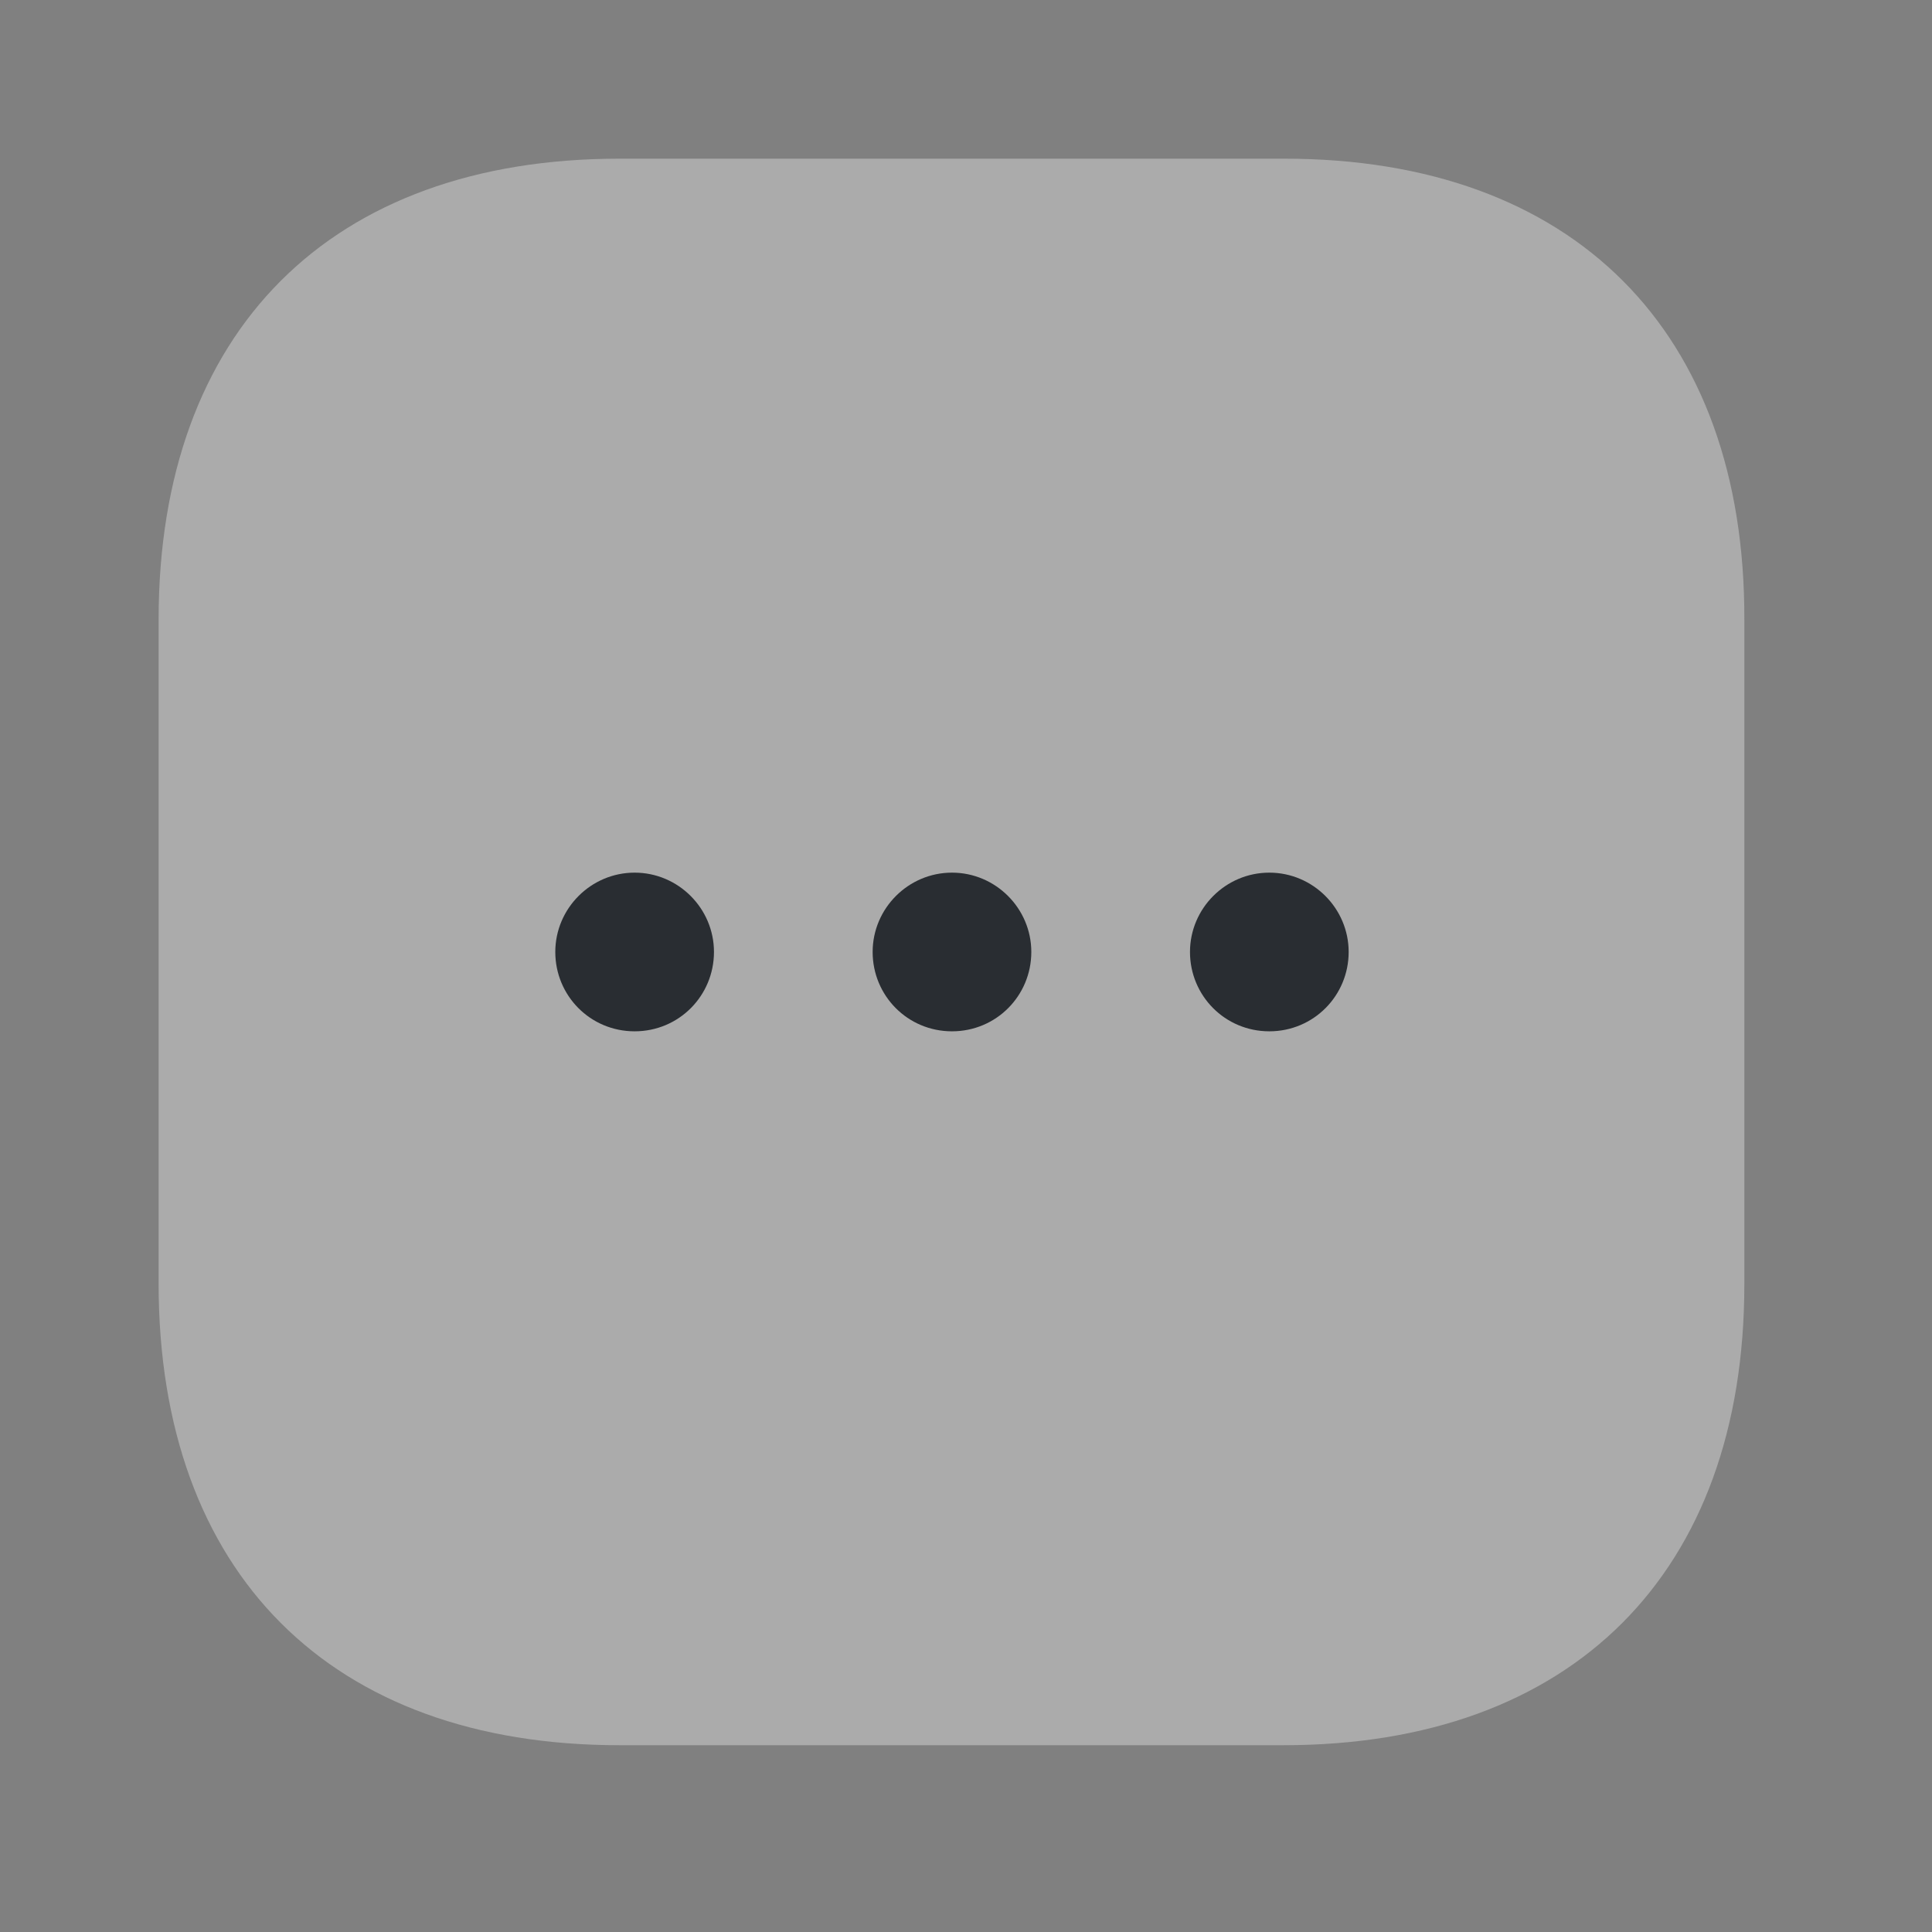 <svg width="31" height="31" viewBox="0 0 31 31" fill="none" xmlns="http://www.w3.org/2000/svg">
<rect x="0" y="0" width="31" height="31" fill="#808080" stroke="none"/>
<path opacity="0.4" d="M20.607 2.546H9.94C5.307 2.546 2.545 5.308 2.545 9.941V20.595C2.545 25.241 5.307 28.003 9.94 28.003H20.594C25.227 28.003 27.989 25.241 27.989 20.608V9.941C28.002 5.308 25.24 2.546 20.607 2.546Z" fill="#EBEBEB"/>
<path d="M15.275 16.548C14.562 16.548 14.002 15.975 14.002 15.275C14.002 14.575 14.575 14.002 15.275 14.002C15.975 14.002 16.548 14.575 16.548 15.275C16.548 15.975 15.988 16.548 15.275 16.548Z" fill="#292D32"/>
<path d="M20.367 16.548C19.654 16.548 19.094 15.975 19.094 15.275C19.094 14.575 19.666 14.002 20.367 14.002C21.067 14.002 21.64 14.575 21.64 15.275C21.64 15.975 21.079 16.548 20.367 16.548Z" fill="#292D32"/>
<path d="M10.183 16.548C9.47 16.548 8.91 15.975 8.91 15.275C8.91 14.575 9.483 14.002 10.183 14.002C10.883 14.002 11.456 14.575 11.456 15.275C11.456 15.975 10.896 16.548 10.183 16.548Z" fill="#292D32"/>
</svg>
